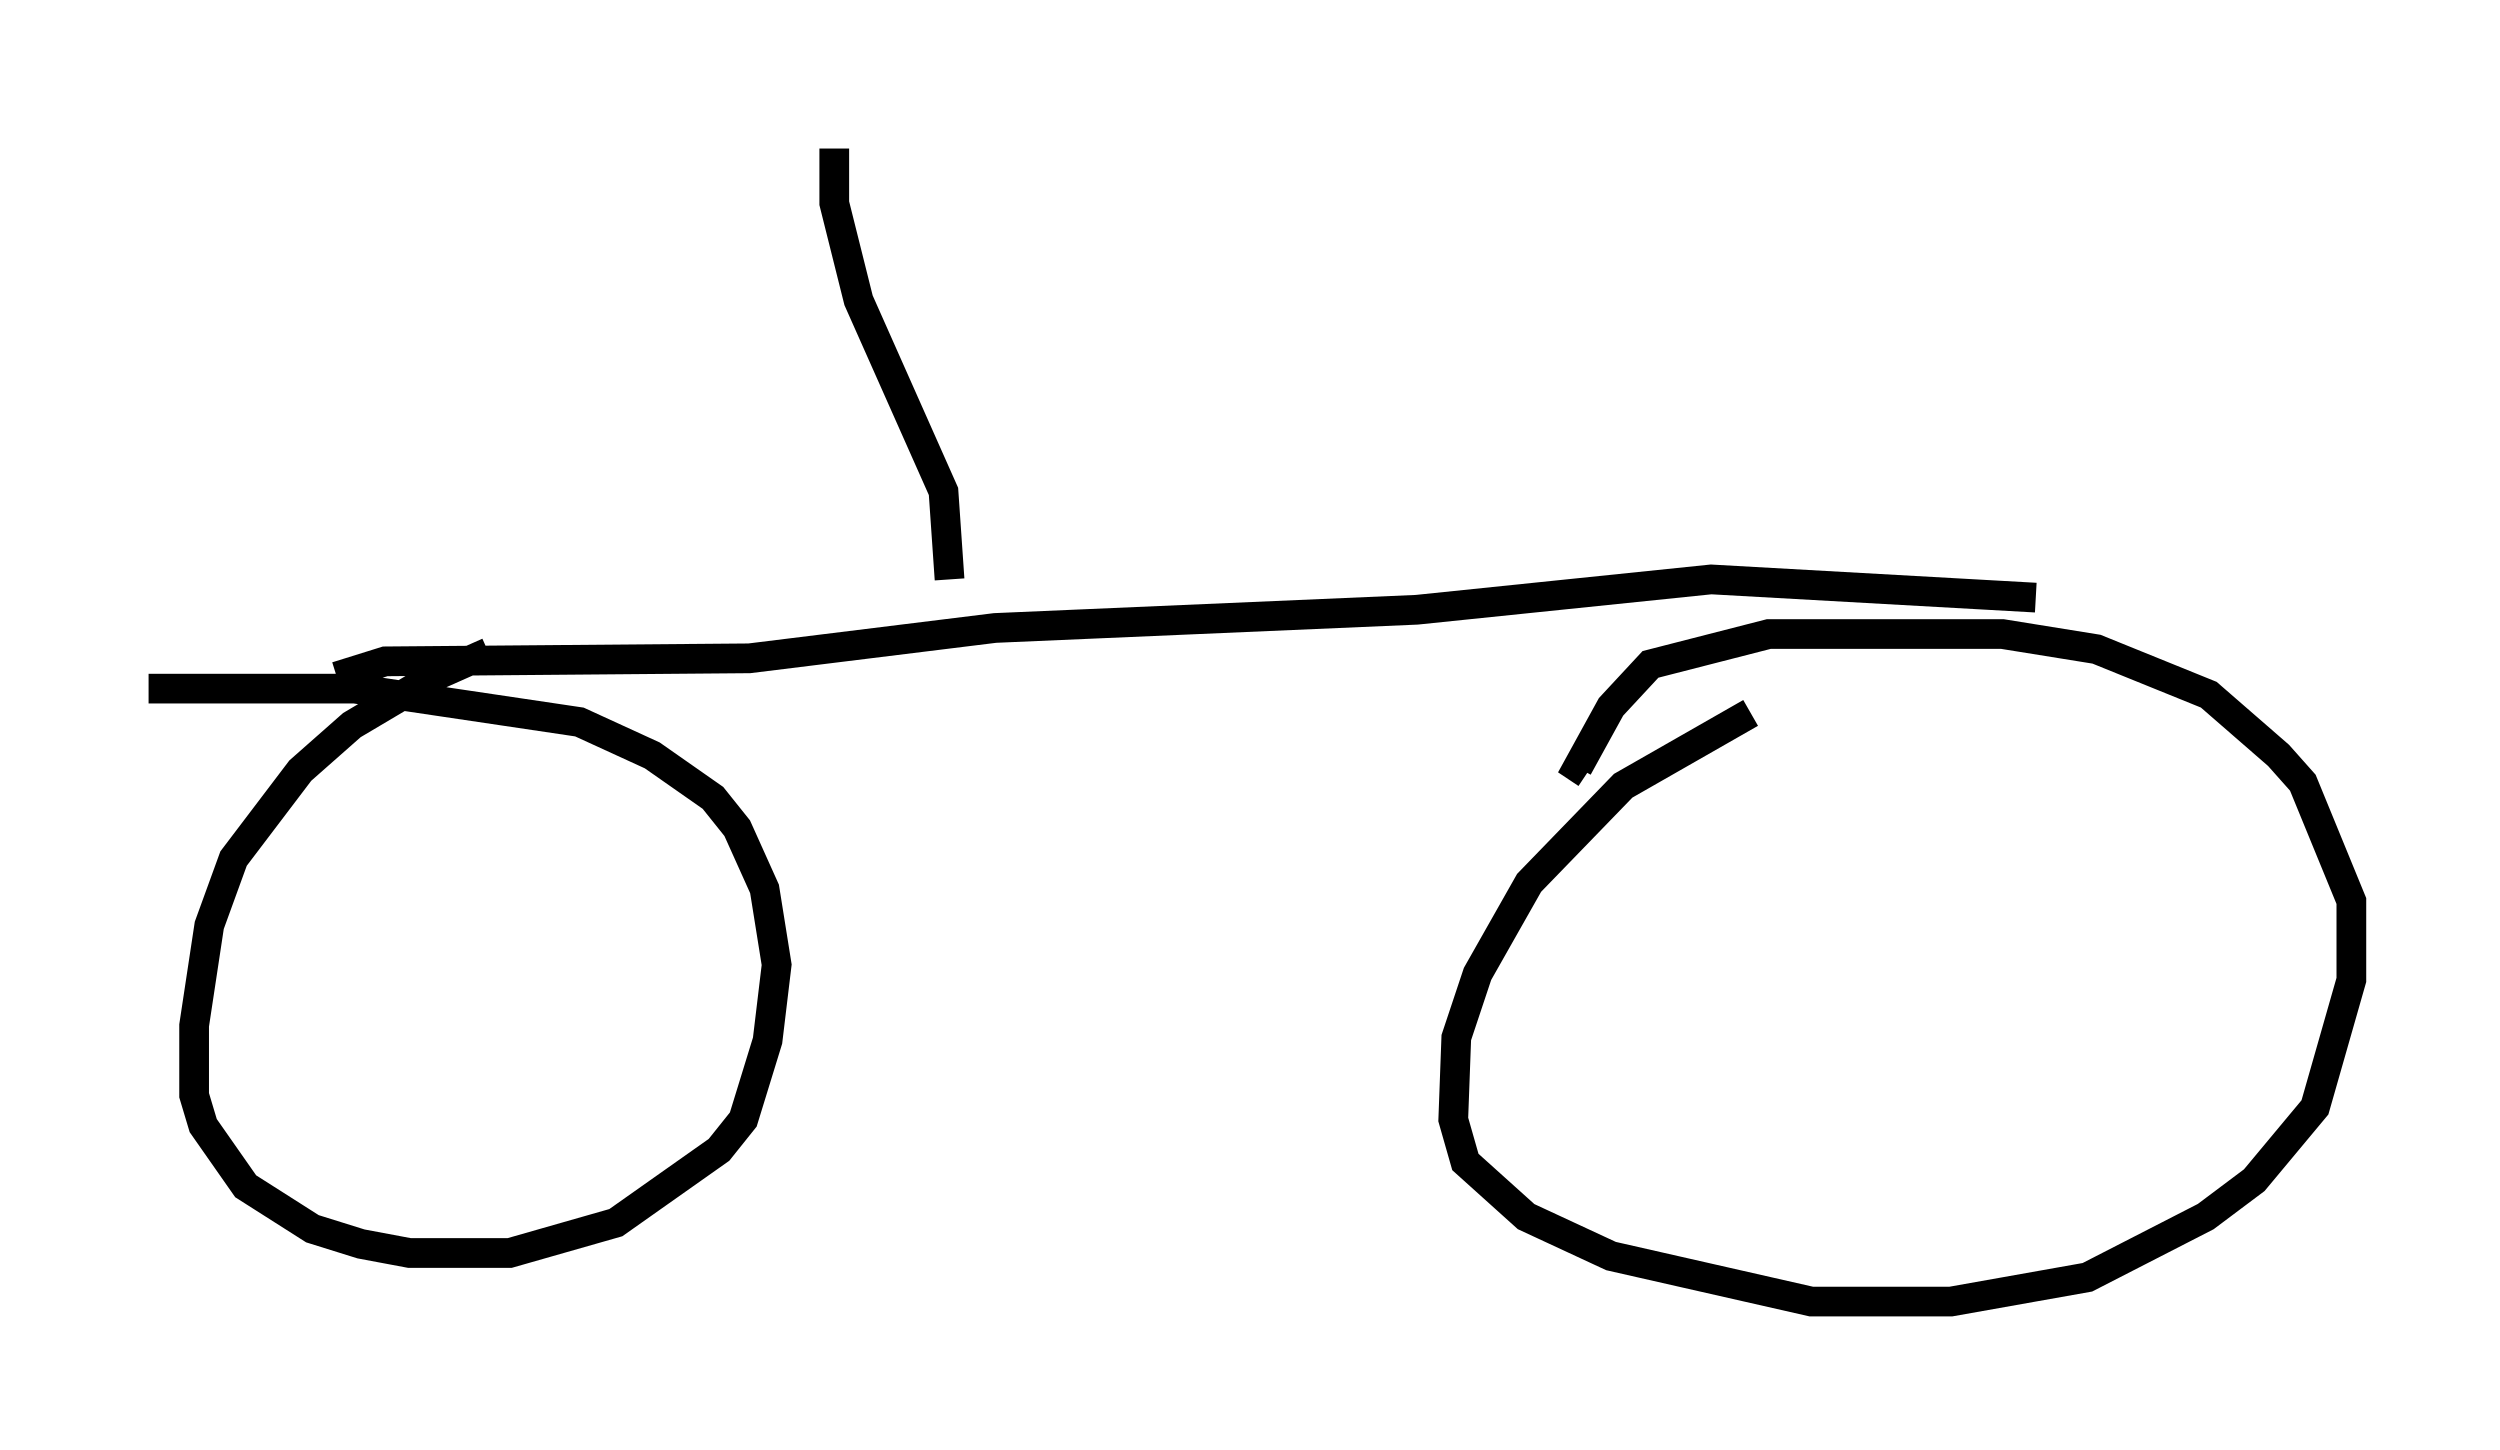 <?xml version="1.0" encoding="utf-8" ?>
<svg baseProfile="full" height="48.792" version="1.1" width="84.113" xmlns="http://www.w3.org/2000/svg" xmlns:ev="http://www.w3.org/2001/xml-events" xmlns:xlink="http://www.w3.org/1999/xlink"><defs /><rect fill="white" height="48.792" width="84.113" x="0" y="0" /><path d="M18.475, 21.742 m-2.042, 0.204 l-1.838, 0.817 -2.756, 1.633 l-1.735, 1.531 -2.246, 2.96 l-0.817, 2.246 -0.51, 3.369 l0.0, 2.348 0.306, 1.021 l1.429, 2.042 2.246, 1.429 l1.633, 0.51 1.633, 0.306 l3.369, 0.0 3.573, -1.021 l3.471, -2.45 0.817, -1.021 l0.817, -2.654 0.306, -2.552 l-0.408, -2.552 -0.919, -2.042 l-0.817, -1.021 -2.042, -1.429 l-2.45, -1.123 -7.554, -1.123 l-6.942, 0.0 m53.901, 0.817 l-4.288, 2.45 -3.165, 3.267 l-1.735, 3.063 -0.715, 2.144 l-0.102, 2.756 0.408, 1.429 l2.042, 1.838 2.858, 1.327 l6.738, 1.531 4.696, 0.0 l4.594, -0.817 3.981, -2.042 l1.633, -1.225 2.042, -2.45 l1.225, -4.288 0.0, -2.654 l-1.633, -3.981 -0.817, -0.919 l-2.348, -2.042 -3.777, -1.531 l-3.165, -0.51 -7.861, 0.0 l-3.981, 1.021 -1.327, 1.429 l-1.123, 2.042 0.306, 0.204 m-42.059, -3.267 l1.633, -0.51 12.25, -0.102 l8.269, -1.021 14.19, -0.613 l9.902, -1.021 10.923, 0.613 m-36.546, -0.613 l-0.204, -2.96 -2.858, -6.431 l-0.817, -3.267 0.0, -1.838 " fill="none" stroke="black" stroke-width="1" /></svg>